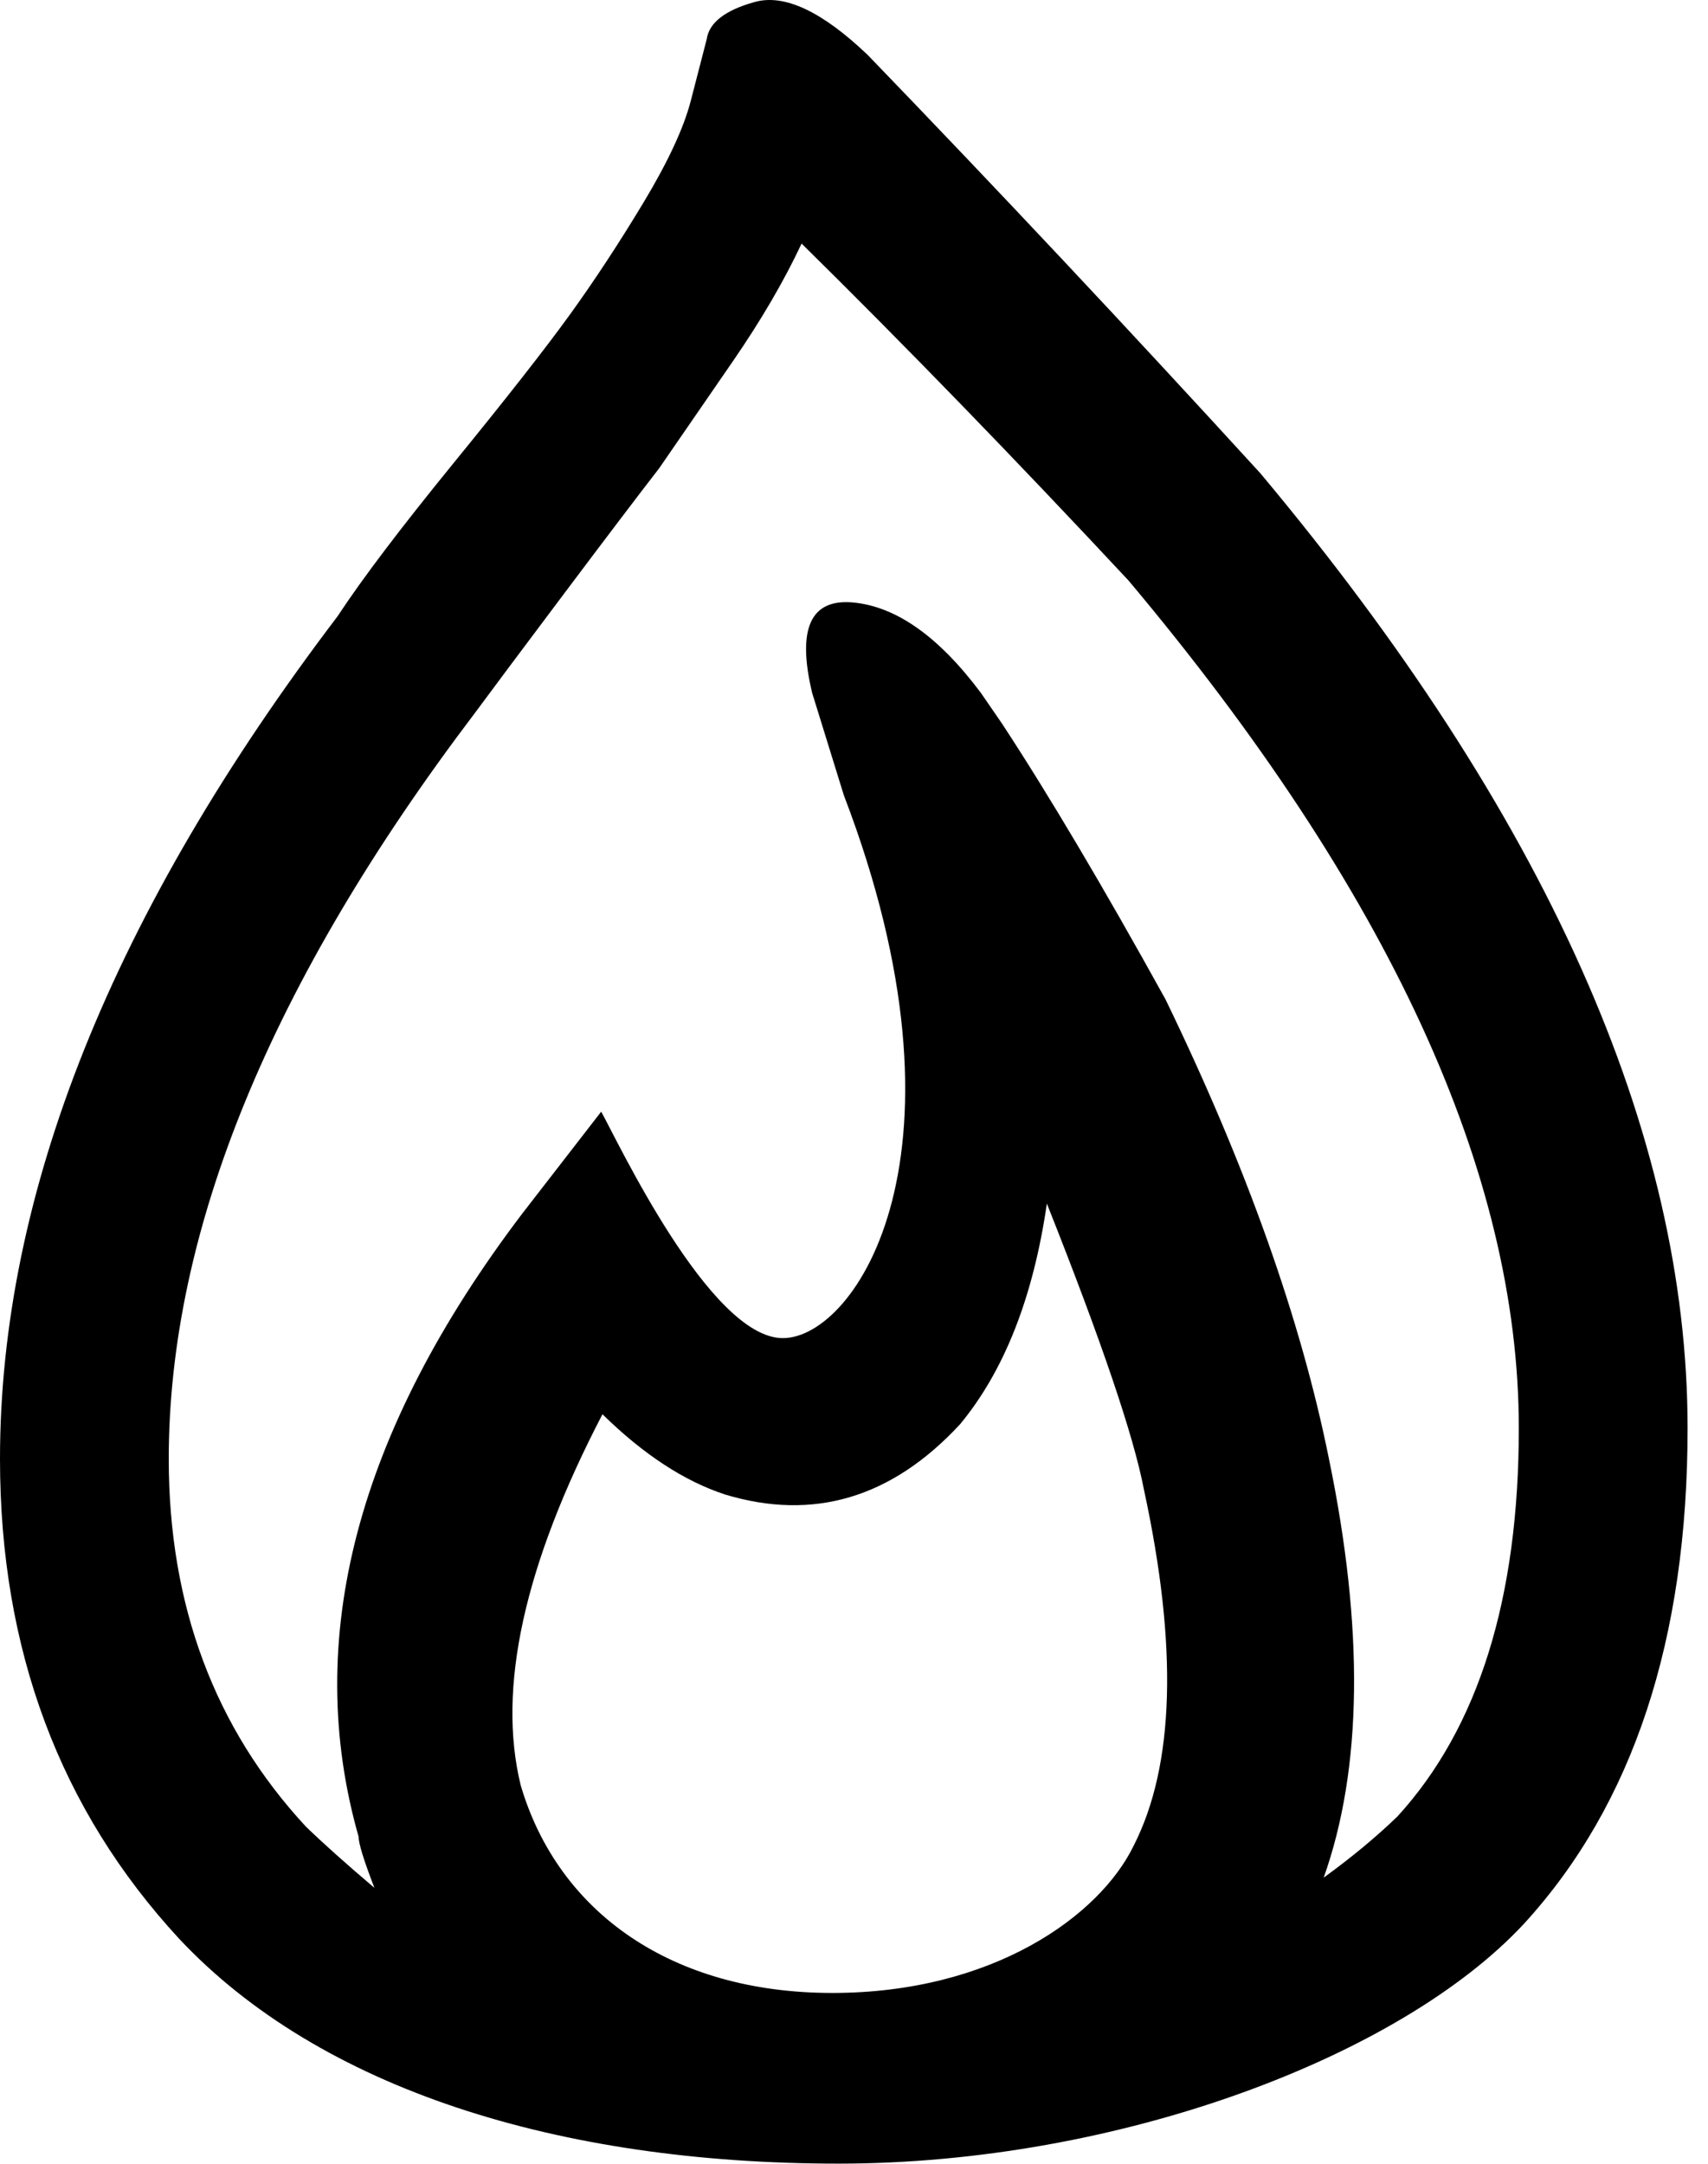 <?xml version="1.0" encoding="UTF-8"?>
<svg width="60px" height="76px" viewBox="0 0 60 76" version="1.1" xmlns="http://www.w3.org/2000/svg" xmlns:xlink="http://www.w3.org/1999/xlink">
    <!-- Generator: Sketch 48.1 (47250) - http://www.bohemiancoding.com/sketch -->
    <title>fire</title>
    <desc>Created with Sketch.</desc>
    <defs></defs>
    <g id="fire---f06d" stroke="none" stroke-width="1" fill="none" fill-rule="evenodd" transform="translate(-8, 0)">
        <path d="M32.825,1.38 C32.909,0.795 33.472,0.358 34.515,0.069 C35.557,-0.22 36.88,0.401 38.483,1.932 C43.066,6.68 47.664,11.578 52.277,16.626 C62.281,28.583 67.283,39.764 67.283,50.167 C67.283,57.58 65.368,63.38 61.54,67.565 C57.217,72.228 47.314,75.995 37.456,75.995 C27.598,75.995 19.239,73.364 14.299,68.103 C10.1,63.559 8,57.939 8,51.243 C8,41.916 11.952,32.051 19.857,21.648 C20.721,20.333 22.08,18.539 23.932,16.267 C25.785,13.995 27.143,12.261 28.008,11.066 C28.872,9.87 29.737,8.555 30.602,7.12 C31.466,5.685 32.022,4.489 32.269,3.532 C32.454,2.815 32.686,1.918 32.825,1.38 Z M36.159,8.555 C35.542,9.87 34.739,11.245 33.751,12.68 C32.763,14.115 31.898,15.37 31.157,16.446 C30.416,17.403 29.305,18.868 27.823,20.841 C26.341,22.814 25.291,24.219 24.673,25.056 C17.51,34.502 13.928,43.231 13.928,51.243 C13.928,56.384 15.534,60.689 18.745,64.157 C19.363,64.755 20.165,65.472 21.153,66.309 C20.783,65.352 20.598,64.755 20.598,64.515 C18.621,57.58 20.536,50.286 26.341,42.633 C27.267,41.438 28.425,39.943 29.119,39.046 C29.675,40.033 32.933,47 35.5,47 C38.067,47 42.458,40.5 37.641,27.926 C37.271,26.73 36.808,25.235 36.53,24.338 C35.989,22.074 36.475,21.016 37.985,21.163 C39.496,21.311 40.987,22.369 42.458,24.338 C42.705,24.697 43.014,25.146 43.199,25.415 C44.839,27.914 46.753,31.143 48.942,35.1 C51.783,40.959 53.697,46.34 54.685,51.243 C55.92,57.221 55.858,62.124 54.5,65.95 C55.488,65.233 56.352,64.515 57.093,63.798 C59.934,60.689 61.354,56.145 61.354,50.167 C61.354,41.198 56.785,31.274 47.645,20.392 C43.649,16.109 39.82,12.163 36.159,8.555 Z M44.775,42.275 C44.297,45.563 43.28,48.147 41.725,50.026 C39.332,52.61 36.581,53.433 33.471,52.493 C32.035,52.023 30.6,51.083 29.164,49.674 C26.413,54.959 25.456,59.305 26.293,62.711 C27.609,67.174 31.6,70 37.239,70 C42.878,70 46.629,67.292 47.826,64.825 C49.261,62.007 49.381,57.837 48.184,52.317 C47.826,50.438 46.689,47.09 44.775,42.275 Z" id="fire" fill="#000000" fill-rule="nonzero"></path>
    </g>
</svg>
